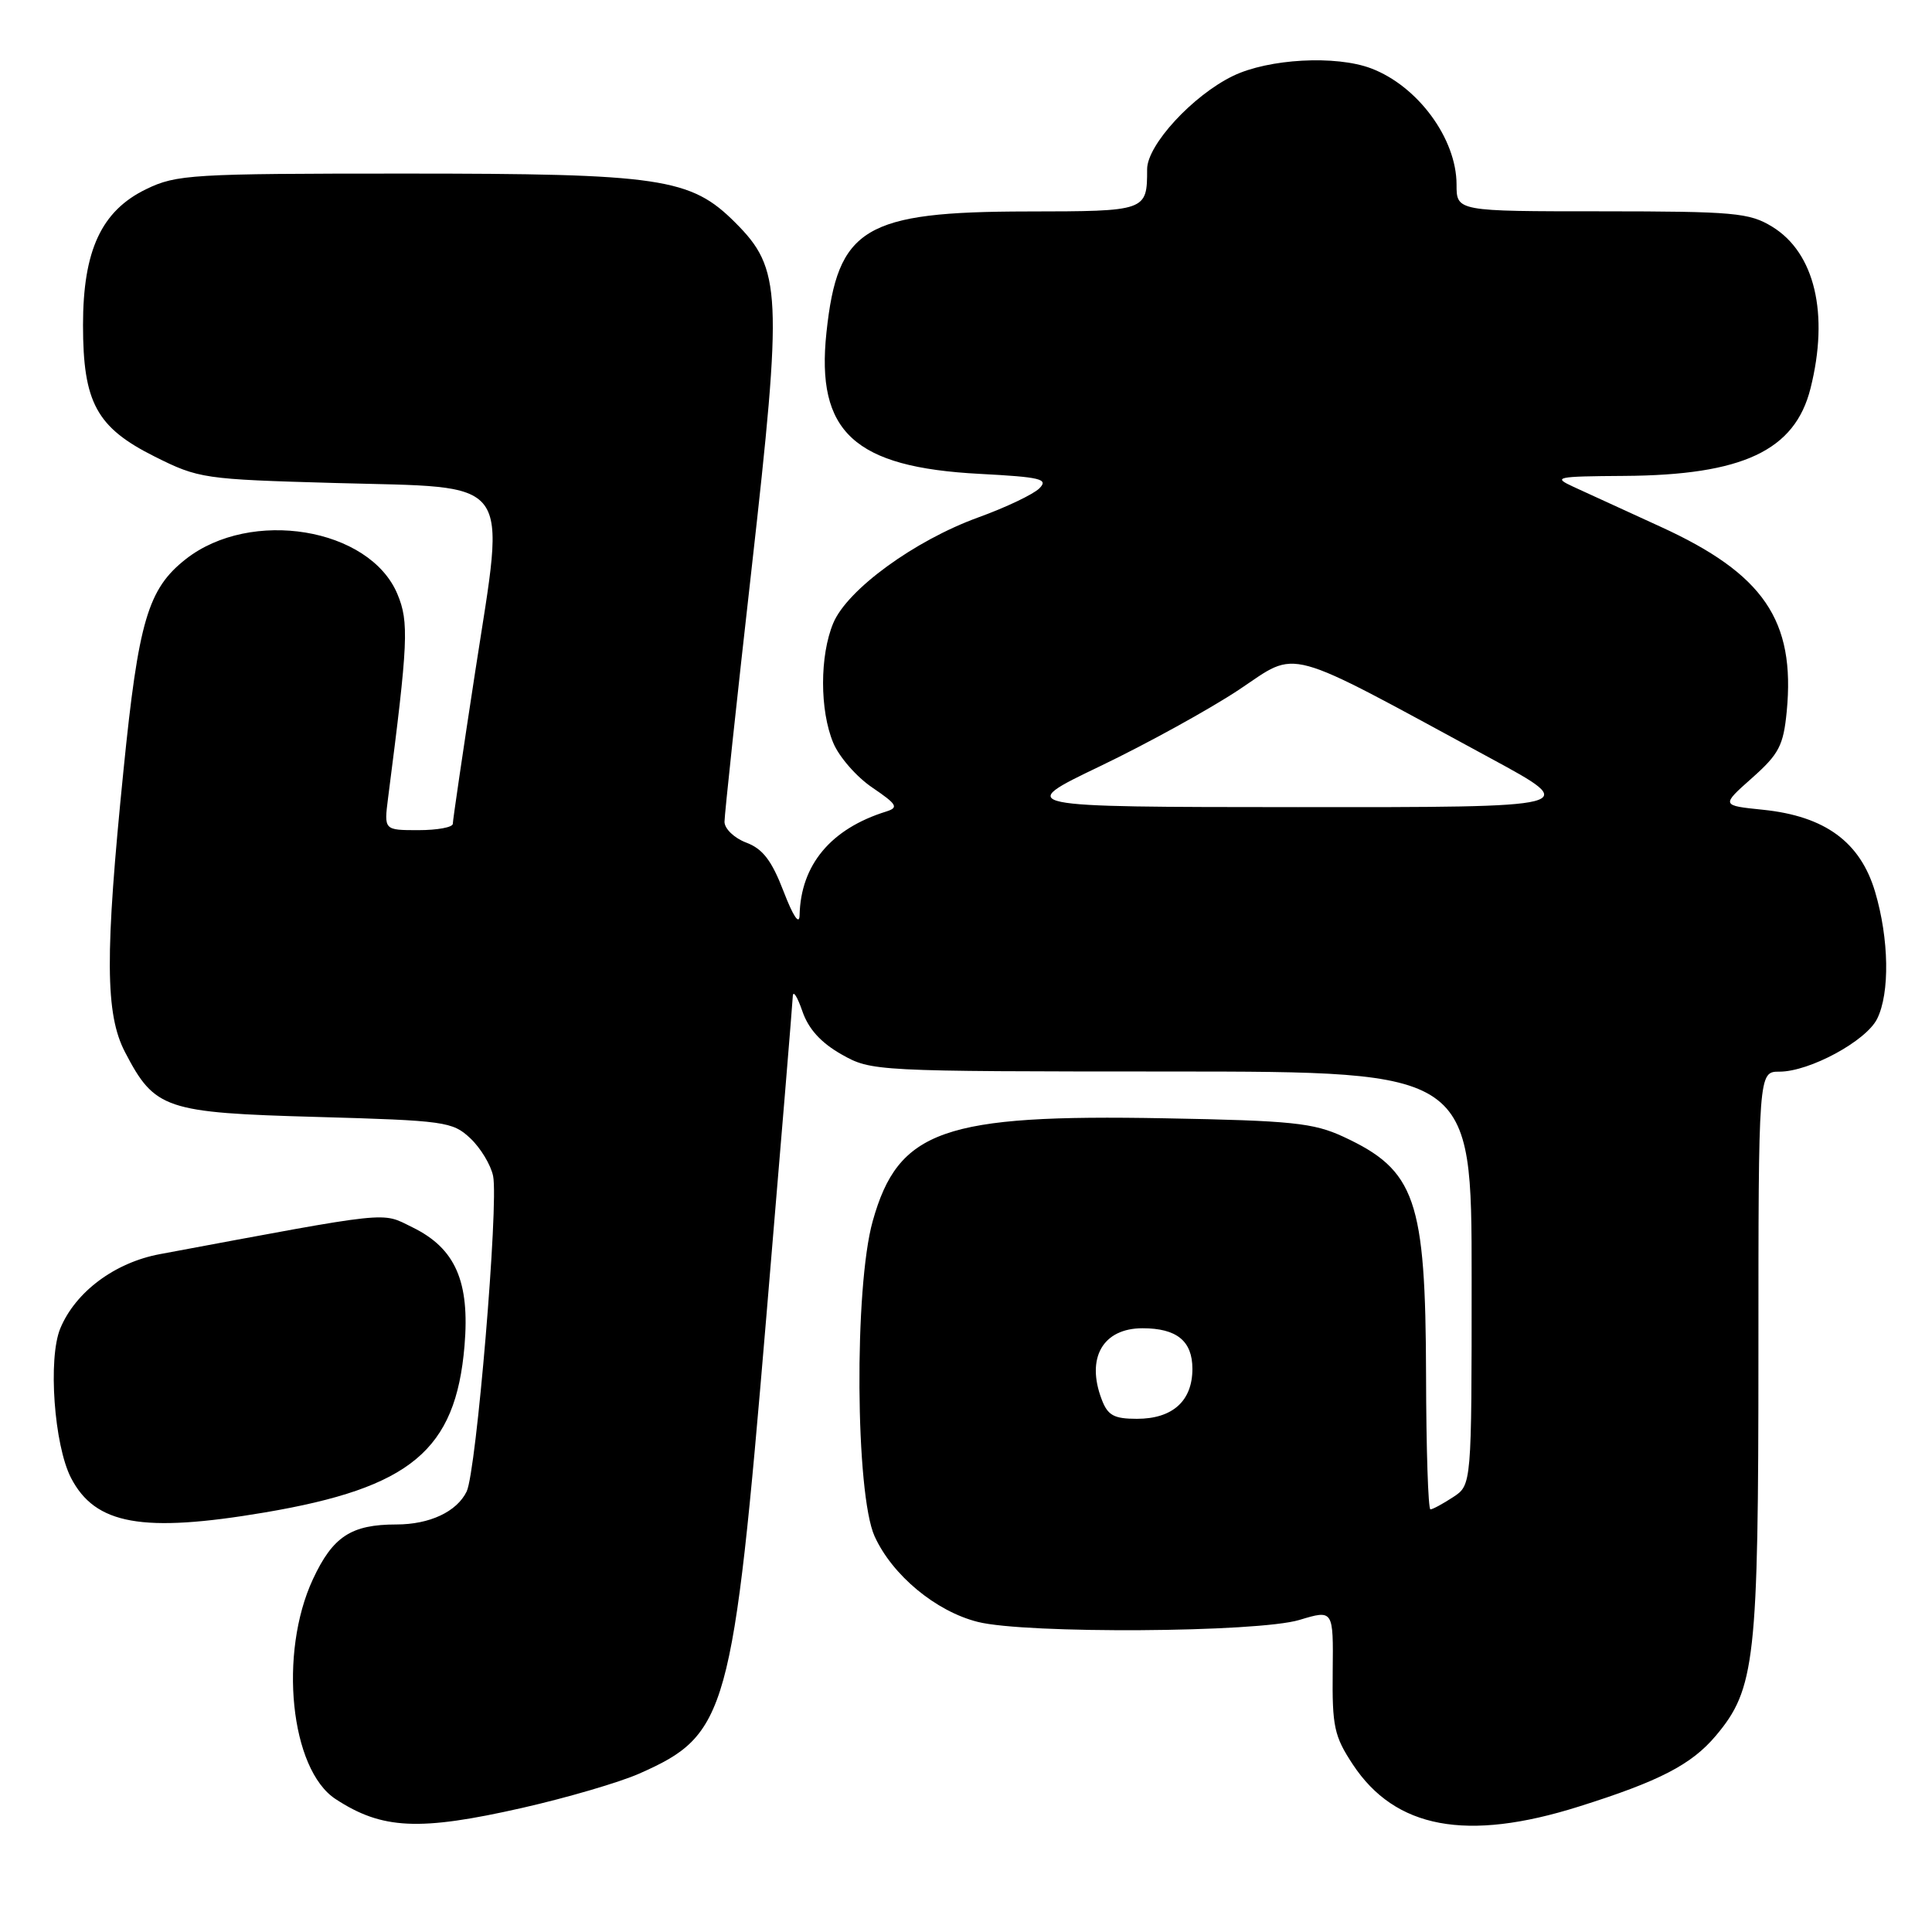<?xml version="1.0" encoding="UTF-8" standalone="no"?>
<!DOCTYPE svg PUBLIC "-//W3C//DTD SVG 1.1//EN" "http://www.w3.org/Graphics/SVG/1.1/DTD/svg11.dtd" >
<svg xmlns="http://www.w3.org/2000/svg" xmlns:xlink="http://www.w3.org/1999/xlink" version="1.1" viewBox="0 0 256 256">
 <g >
 <path fill="currentColor"
d=" M 69.22 239.55 C 75.12 238.21 82.09 236.17 84.71 235.01 C 96.38 229.85 97.10 227.25 101.54 174.50 C 103.44 151.95 105.02 132.82 105.05 132.00 C 105.09 131.18 105.65 132.06 106.31 133.97 C 107.12 136.34 108.77 138.16 111.50 139.71 C 115.47 141.95 115.83 141.97 155.25 141.98 C 195.00 142.00 195.00 142.00 195.00 169.38 C 195.00 196.77 195.00 196.77 192.54 198.38 C 191.18 199.27 189.83 200.00 189.54 200.00 C 189.24 200.00 188.98 192.01 188.96 182.25 C 188.90 158.89 187.57 155.06 178.00 150.62 C 174.04 148.79 171.20 148.49 154.34 148.18 C 125.00 147.63 119.02 149.73 115.64 161.80 C 113.17 170.58 113.34 197.95 115.89 203.57 C 118.24 208.73 124.00 213.51 129.56 214.91 C 135.90 216.51 166.63 216.32 172.18 214.65 C 176.68 213.29 176.68 213.29 176.59 221.46 C 176.51 228.77 176.79 230.06 179.25 233.79 C 184.86 242.30 194.33 244.07 209.20 239.38 C 219.88 236.02 224.13 233.82 227.35 230.00 C 232.58 223.79 233.00 219.98 233.00 179.32 C 233.00 142.00 233.00 142.00 235.79 142.00 C 239.77 142.00 247.27 137.94 248.73 135.00 C 250.43 131.58 250.31 124.41 248.46 118.17 C 246.50 111.57 241.83 108.15 233.63 107.30 C 228.05 106.73 228.05 106.73 232.15 103.09 C 235.73 99.91 236.31 98.79 236.75 94.28 C 237.91 82.20 233.69 76.03 220.00 69.78 C 215.32 67.64 210.15 65.27 208.50 64.51 C 205.70 63.22 206.14 63.12 215.22 63.06 C 230.91 62.96 237.83 59.71 239.90 51.47 C 242.39 41.58 240.47 33.48 234.81 30.03 C 231.79 28.19 229.79 28.01 212.25 28.00 C 193.00 28.00 193.00 28.00 193.00 24.45 C 193.00 18.38 187.87 11.40 181.68 9.06 C 177.00 7.29 168.09 7.78 163.38 10.06 C 158.05 12.64 152.00 19.21 152.00 22.42 C 152.00 27.98 151.94 28.00 136.14 28.02 C 114.52 28.05 110.99 30.17 109.51 44.05 C 108.10 57.24 113.17 61.92 129.82 62.79 C 137.92 63.22 138.96 63.47 137.72 64.71 C 136.93 65.50 133.28 67.24 129.60 68.57 C 121.16 71.64 112.27 78.12 110.41 82.57 C 108.61 86.88 108.61 94.12 110.41 98.43 C 111.18 100.29 113.51 102.96 115.59 104.36 C 118.87 106.59 119.11 107.00 117.43 107.53 C 110.10 109.81 106.10 114.59 105.95 121.27 C 105.92 122.64 105.10 121.43 103.83 118.12 C 102.26 114.03 101.07 112.47 98.88 111.65 C 97.29 111.05 96.00 109.81 96.00 108.89 C 96.00 107.98 97.61 92.89 99.59 75.36 C 103.71 38.77 103.56 35.62 97.42 29.49 C 91.52 23.58 87.58 23.00 53.63 23.00 C 25.38 23.00 23.38 23.12 19.38 25.06 C 13.44 27.93 11.00 33.18 11.00 43.07 C 11.00 53.35 12.80 56.65 20.50 60.50 C 26.34 63.42 26.98 63.51 44.40 64.00 C 68.35 64.67 66.99 62.84 62.98 88.91 C 61.34 99.58 60.00 108.69 60.00 109.16 C 60.00 109.62 57.95 110.00 55.44 110.00 C 50.88 110.00 50.88 110.00 51.42 105.75 C 54.09 85.06 54.21 82.43 52.66 78.72 C 48.98 69.92 33.22 67.32 24.60 74.10 C 19.61 78.03 18.35 82.27 16.37 102.00 C 13.89 126.57 13.93 134.37 16.58 139.44 C 20.51 146.98 21.87 147.44 41.99 148.00 C 58.96 148.48 59.97 148.62 62.32 150.83 C 63.68 152.11 65.04 154.36 65.34 155.83 C 66.09 159.56 63.12 195.03 61.83 197.64 C 60.52 200.32 56.92 202.00 52.52 202.00 C 46.53 202.00 44.10 203.60 41.47 209.24 C 36.89 219.07 38.47 234.46 44.46 238.38 C 50.62 242.42 55.55 242.65 69.22 239.55 Z  M 35.07 200.41 C 54.43 197.13 60.38 192.18 61.55 178.33 C 62.27 169.80 60.34 165.40 54.64 162.62 C 50.45 160.57 52.32 160.37 21.19 166.18 C 15.21 167.29 10.00 171.18 7.99 176.02 C 6.34 180.00 7.17 191.49 9.41 195.83 C 12.62 202.03 18.87 203.15 35.07 200.41 Z  M 145.98 185.43 C 143.88 179.93 146.14 176.00 151.39 176.00 C 155.93 176.00 158.00 177.69 158.00 181.38 C 158.00 185.64 155.37 188.00 150.65 188.00 C 147.60 188.00 146.78 187.55 145.98 185.43 Z  M 145.80 101.51 C 152.01 98.53 160.28 93.97 164.17 91.39 C 172.17 86.07 169.69 85.40 197.50 100.47 C 209.50 106.97 209.50 106.97 172.00 106.95 C 134.50 106.93 134.50 106.93 145.80 101.51 Z "/>
</g>
</svg>